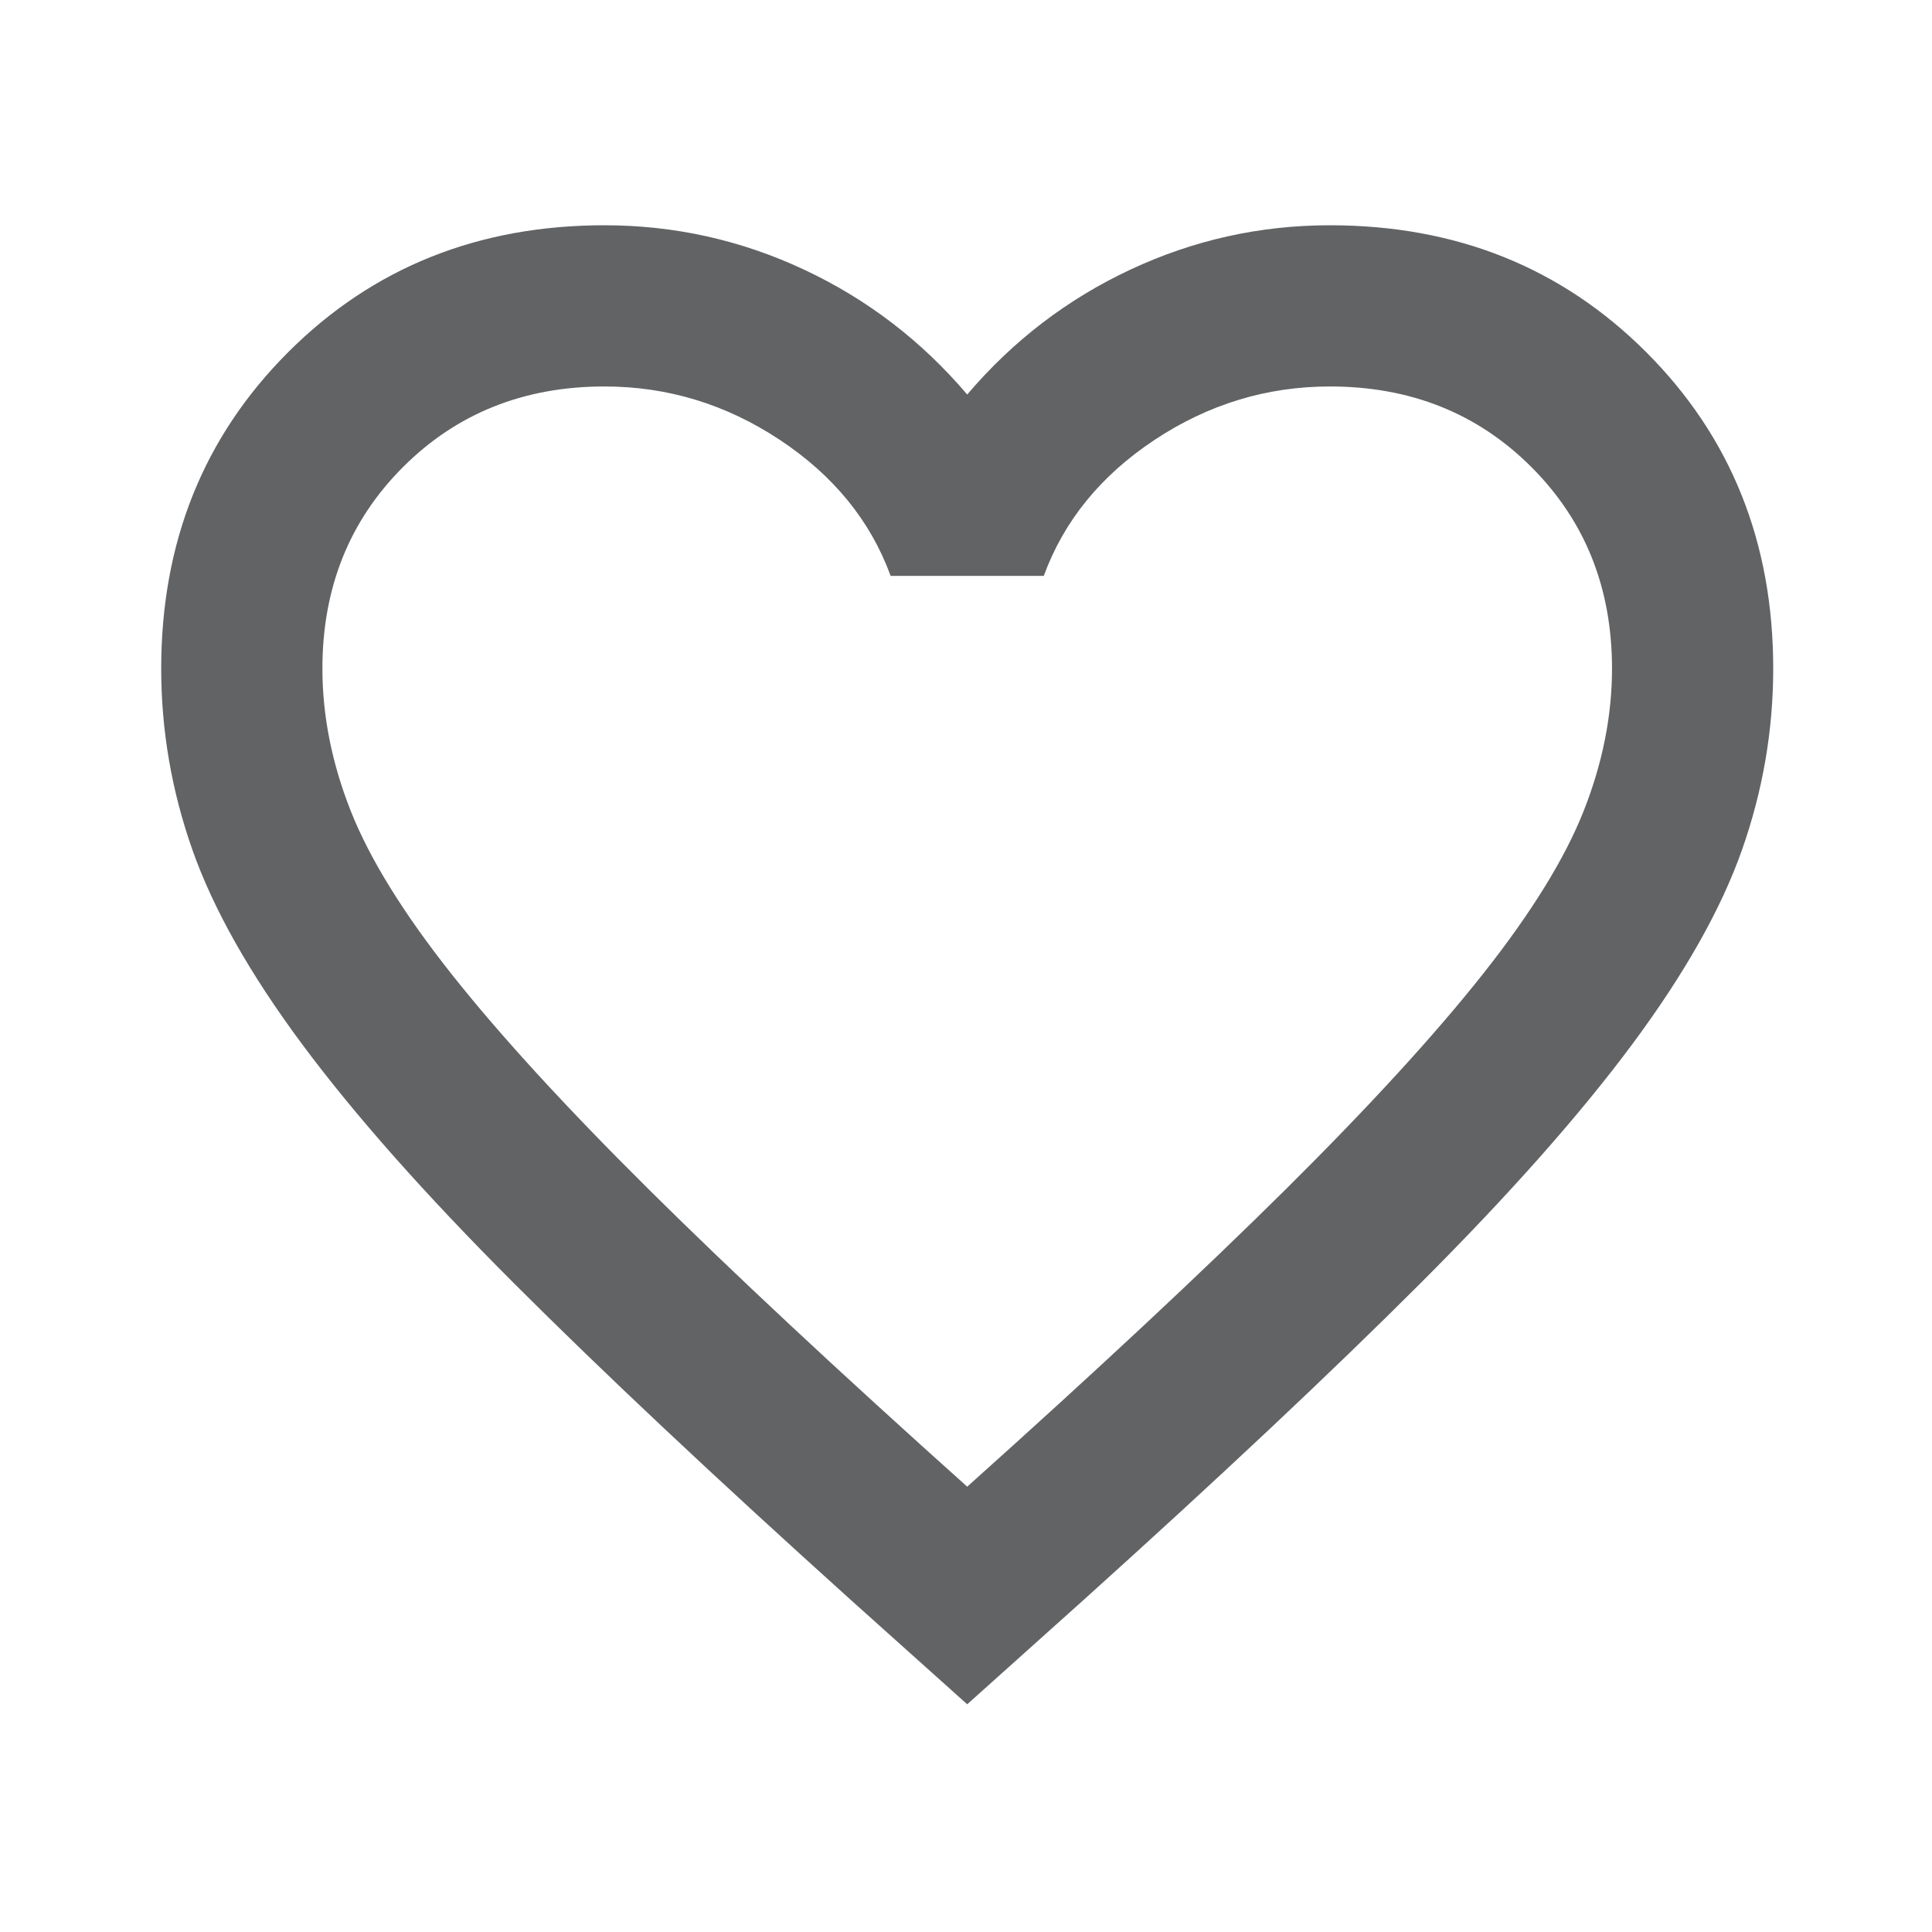 <svg version="1.1" xmlns="http://www.w3.org/2000/svg" xmlns:xlink="http://www.w3.org/1999/xlink" width="24" height="24" viewBox="0,0,256,256"><g fill="#626364" fill-rule="nonzero" stroke="none" stroke-width="1" stroke-linecap="butt" stroke-linejoin="miter" stroke-miterlimit="10" stroke-dasharray="" stroke-dashoffset="0" font-family="none" font-weight="none" font-size="none" text-anchor="none" style="mix-blend-mode: normal"><g transform="translate(0,257.867) scale(0.267,0.267)"><path d="M480,-120l-58,-52c-67.333,-60.667 -123,-113 -167,-157c-44,-44 -79,-83.5 -105,-118.5c-26,-35 -44.167,-67.167 -54.5,-96.5c-10.333,-29.333 -15.5,-59.333 -15.5,-90c0,-62.667 21,-115 63,-157c42,-42 94.333,-63 157,-63c34.667,0 67.667,7.333 99,22c31.333,14.667 58.333,35.333 81,62c22.667,-26.667 49.667,-47.333 81,-62c31.333,-14.667 64.333,-22 99,-22c62.667,0 115,21 157,63c42,42 63,94.333 63,157c0,30.667 -5.167,60.667 -15.5,90c-10.333,29.333 -28.5,61.5 -54.5,96.5c-26,35 -61,74.5 -105,118.5c-44,44 -99.667,96.333 -167,157zM480,-228c64,-57.333 116.667,-106.5 158,-147.5c41.333,-41 74,-76.667 98,-107c24,-30.333 40.667,-57.333 50,-81c9.333,-23.667 14,-47.167 14,-70.5c0,-40 -13.333,-73.333 -40,-100c-26.667,-26.667 -60,-40 -100,-40c-31.333,0 -60.333,8.833 -87,26.5c-26.667,17.667 -45,40.167 -55,67.5h-76c-10,-27.333 -28.333,-49.833 -55,-67.5c-26.667,-17.667 -55.667,-26.5 -87,-26.5c-40,0 -73.333,13.333 -100,40c-26.667,26.667 -40,60 -40,100c0,23.333 4.667,46.833 14,70.5c9.333,23.667 26,50.667 50,81c24,30.333 56.667,66 98,107c41.333,41 94,90.167 158,147.5zM480,-501z"></path></g></g></svg>